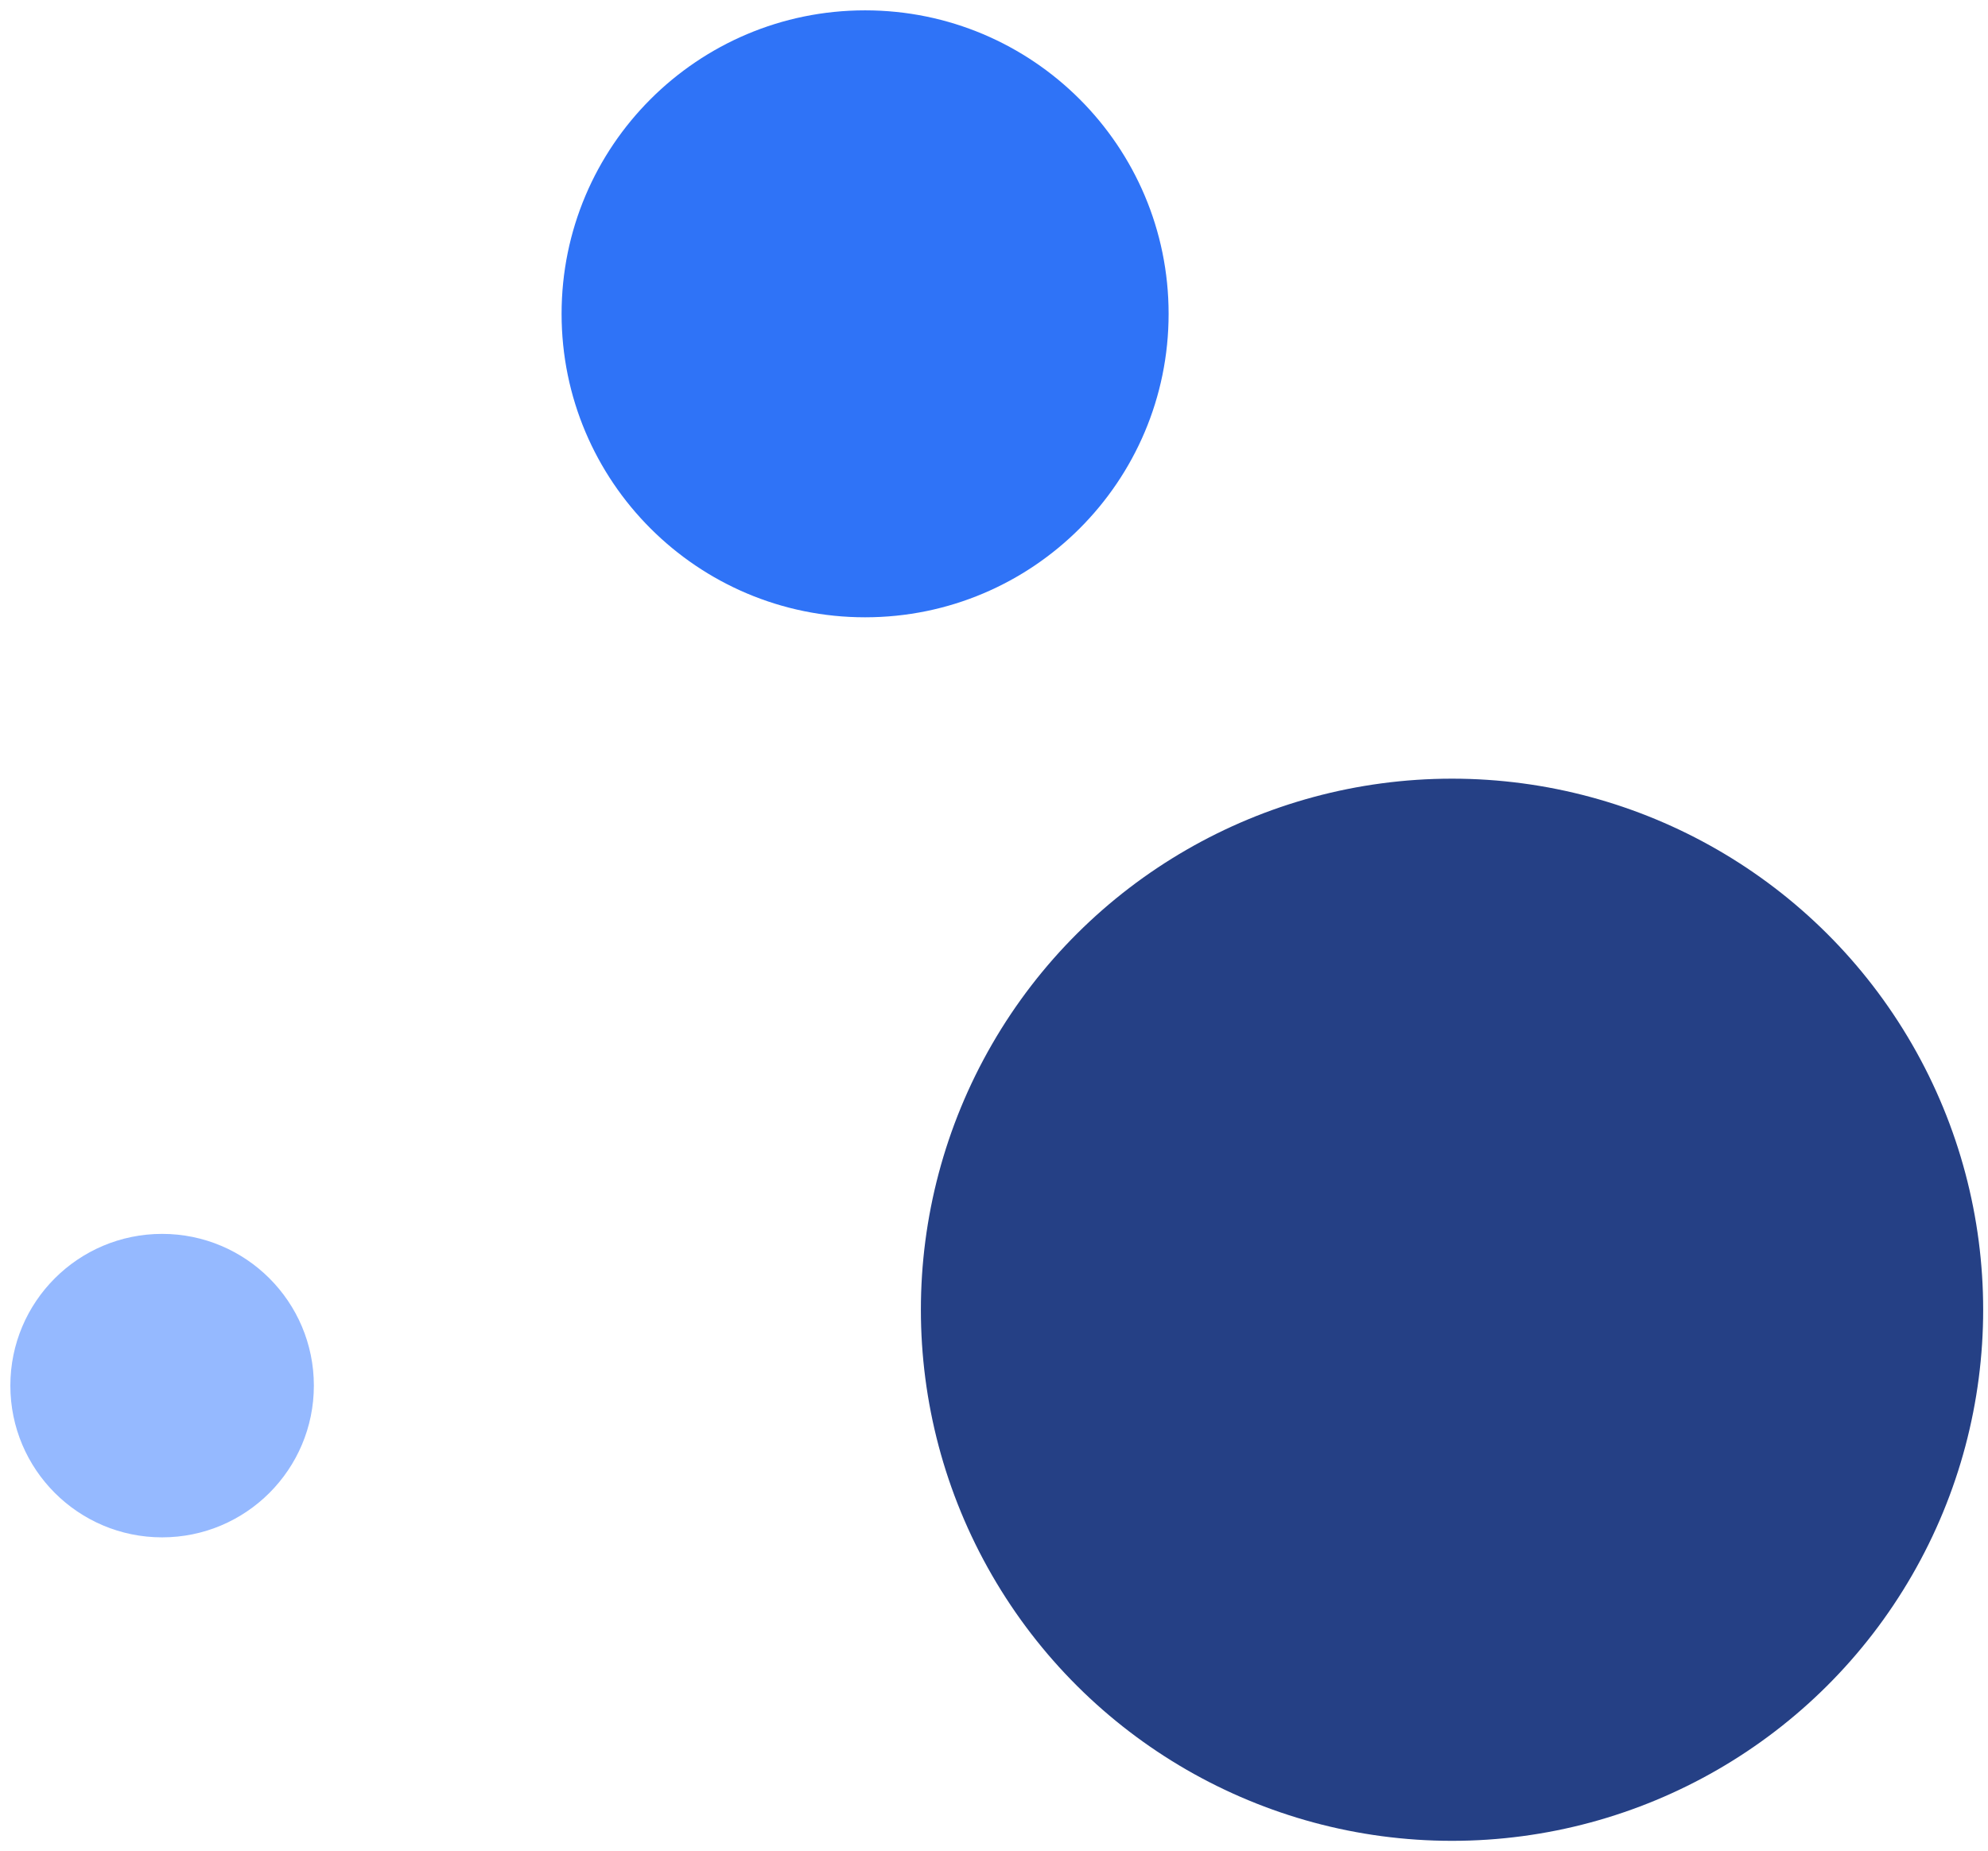 <svg width="131" height="122" viewBox="0 0 131 122" fill="none" xmlns="http://www.w3.org/2000/svg">
<path d="M57.006 40.682C45.96 40.682 37.006 31.728 37.006 20.682C37.006 9.637 45.96 0.682 57.006 0.682C68.051 0.682 77.006 9.637 77.006 20.682C77.006 31.728 68.051 40.682 57.006 40.682Z" fill="#2F73F7"/>
<circle cx="95.682" cy="86.317" r="35" transform="rotate(90 95.682 86.317)" fill="#254085"/>
<circle cx="10.682" cy="91.317" r="10" transform="rotate(90 10.682 91.317)" fill="#95B9FF"/>
</svg>
